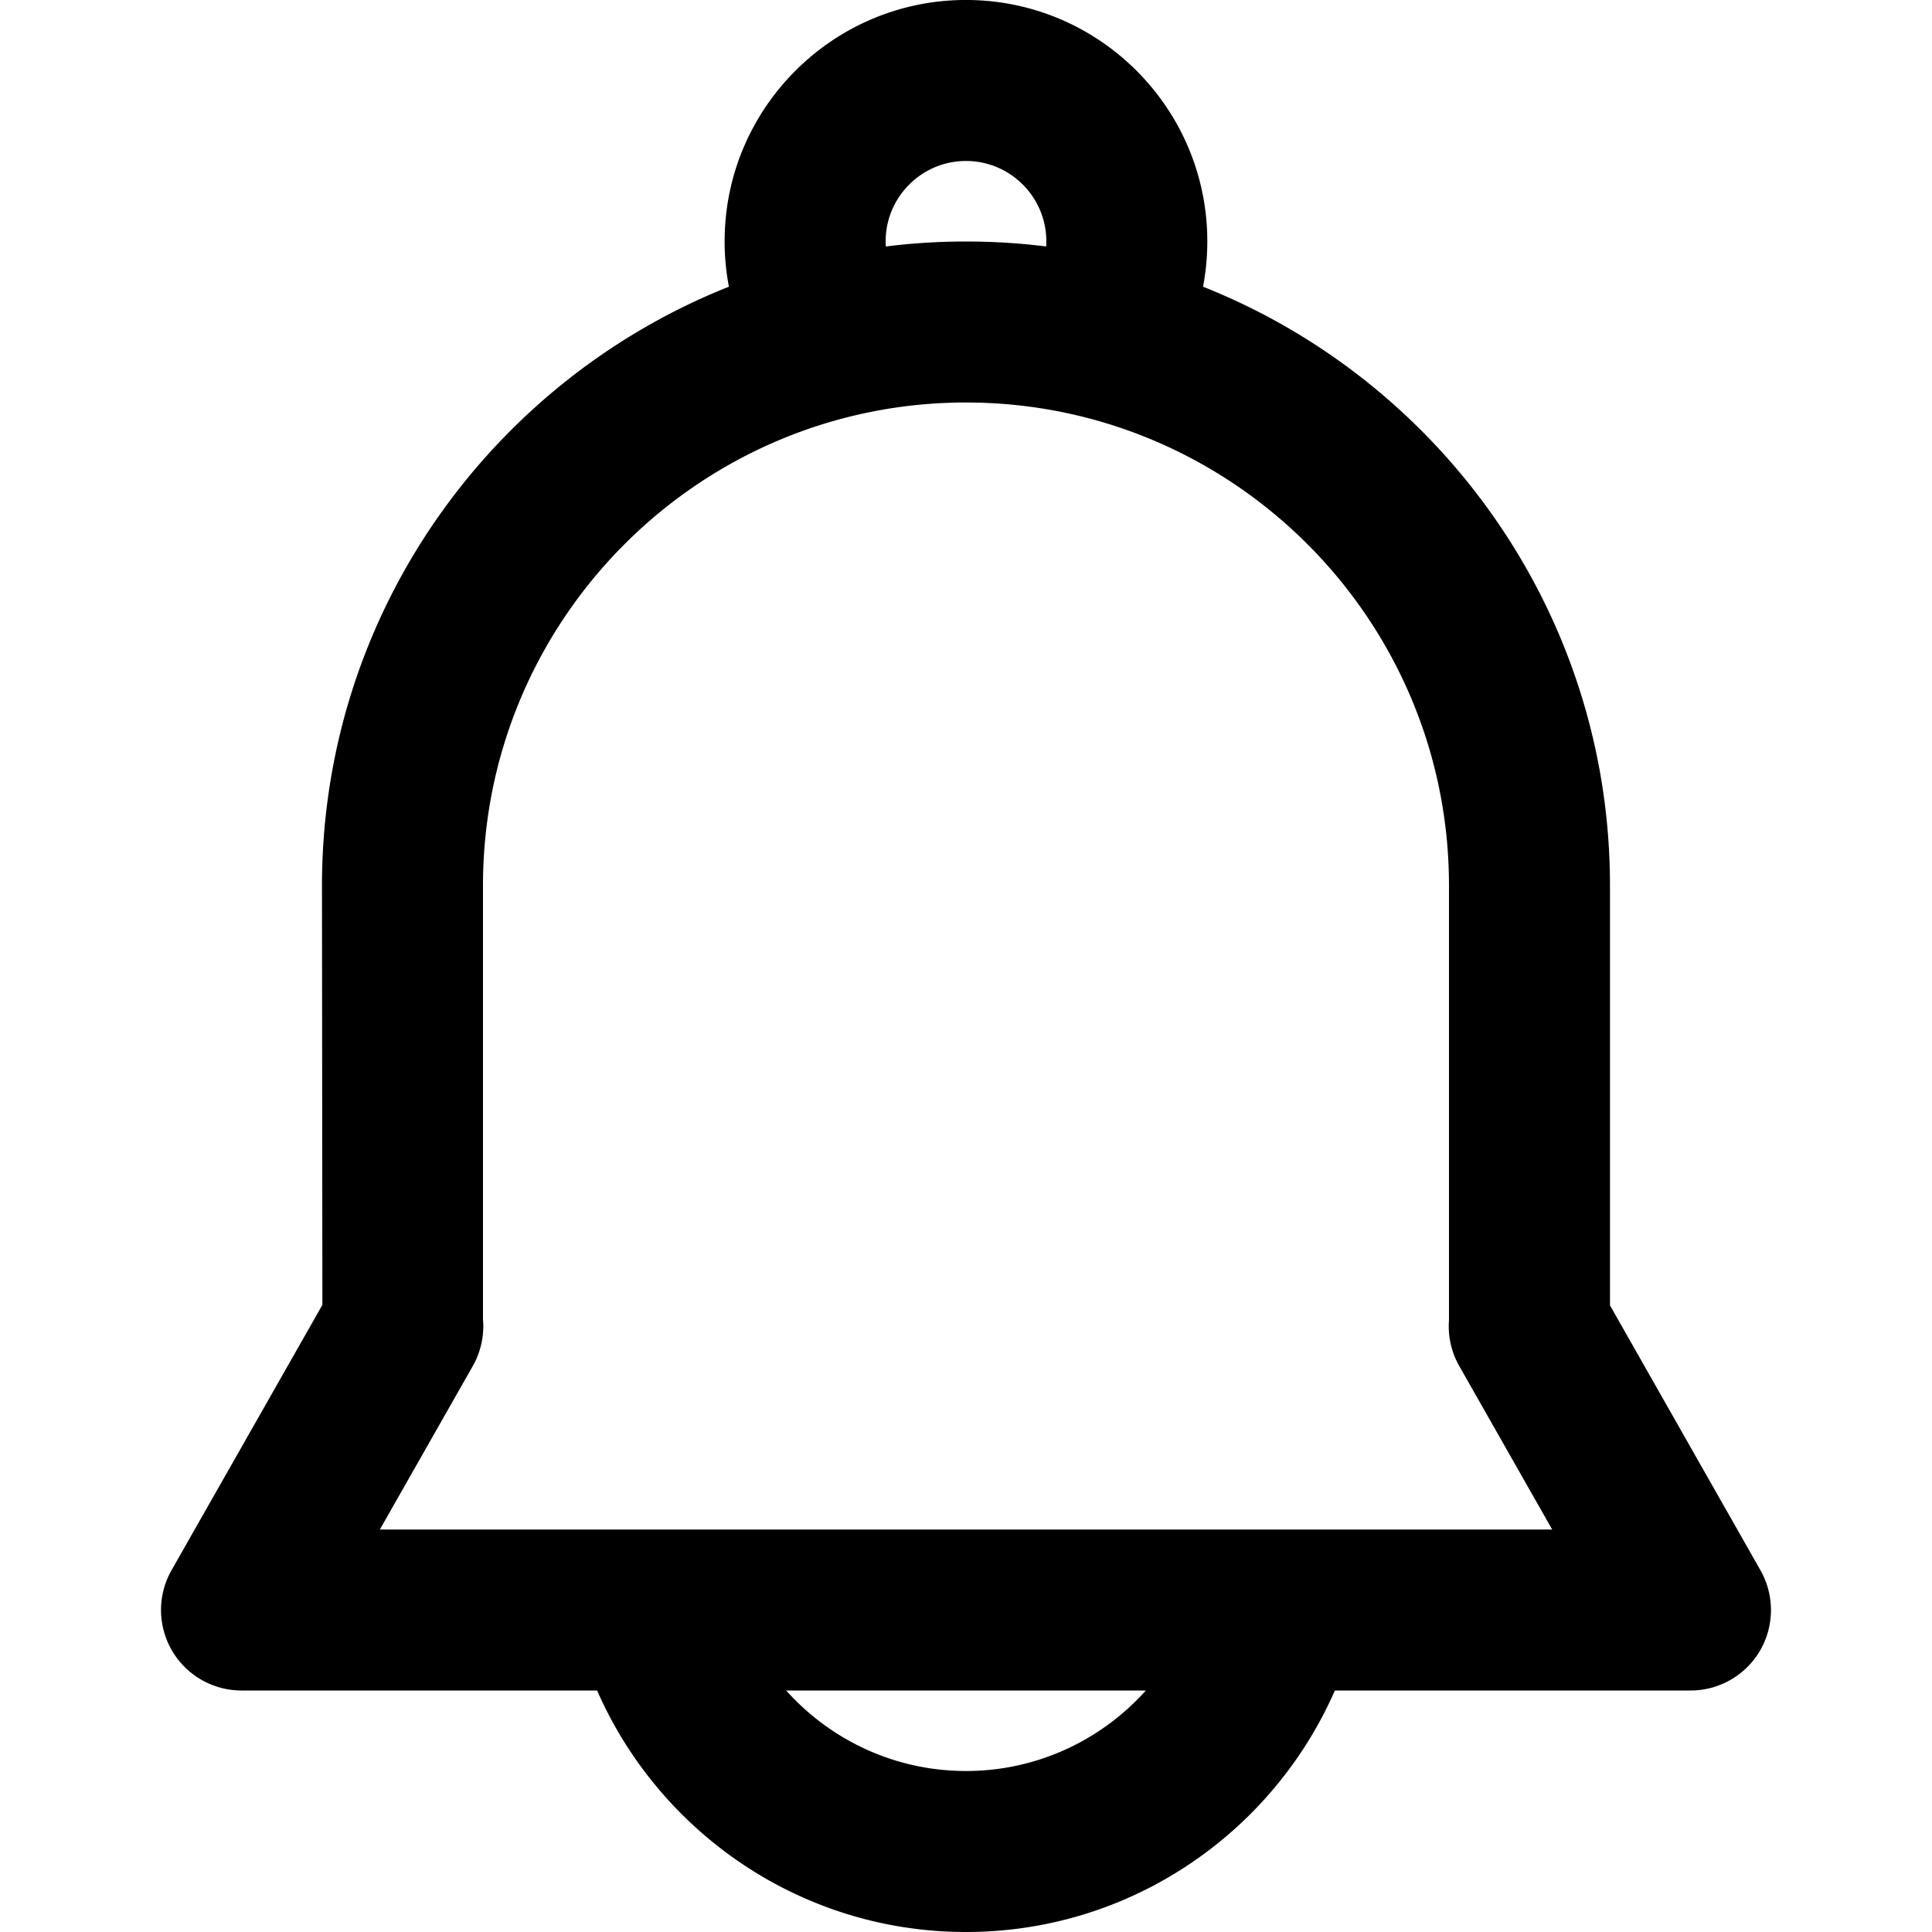 <svg class="icon" viewBox="0 0 1024 1024" version="1.1" xmlns="http://www.w3.org/2000/svg" p-id="1548" height="128" width="128"><path d="M201.335 810.667h621.355l-49.237-86.613a42.556 42.556 0 0 1-5.461-24.277V469.333c0-141.184-114.816-256-256-256-141.141 0-256 114.816-256 256v230.187l0.128 1.493a43.008 43.008 0 0 1-5.547 23.04L201.335 810.667z m694.656 85.333h-768a42.667 42.667 0 0 1-37.077-63.744l79.957-140.629L170.658 469.333c0-188.203 153.131-341.333 341.333-341.333s341.333 153.131 341.333 341.333v222.549l79.744 140.373a42.769 42.769 0 0 1-0.171 42.539 42.633 42.633 0 0 1-36.907 21.205zM512 1024c-117.632 0-213.333-95.701-213.333-213.333h85.333c0 70.571 57.429 128 128 128s128-57.429 128-128h85.333c0 117.632-95.701 213.333-213.333 213.333M405.965 199.458a127.505 127.505 0 0 1-21.897-71.552c0-70.528 57.387-127.915 127.915-127.915 70.571 0 127.915 57.387 127.915 127.915 0 25.6-7.509 50.304-21.794 71.509l-70.784-47.659c4.779-7.083 7.253-15.317 7.253-23.851 0-23.467-19.072-42.581-42.581-42.581-23.467 0-42.581 19.115-42.581 42.581 0 8.533 2.517 16.768 7.253 23.808l-70.699 47.744z" p-id="1549"></path></svg>